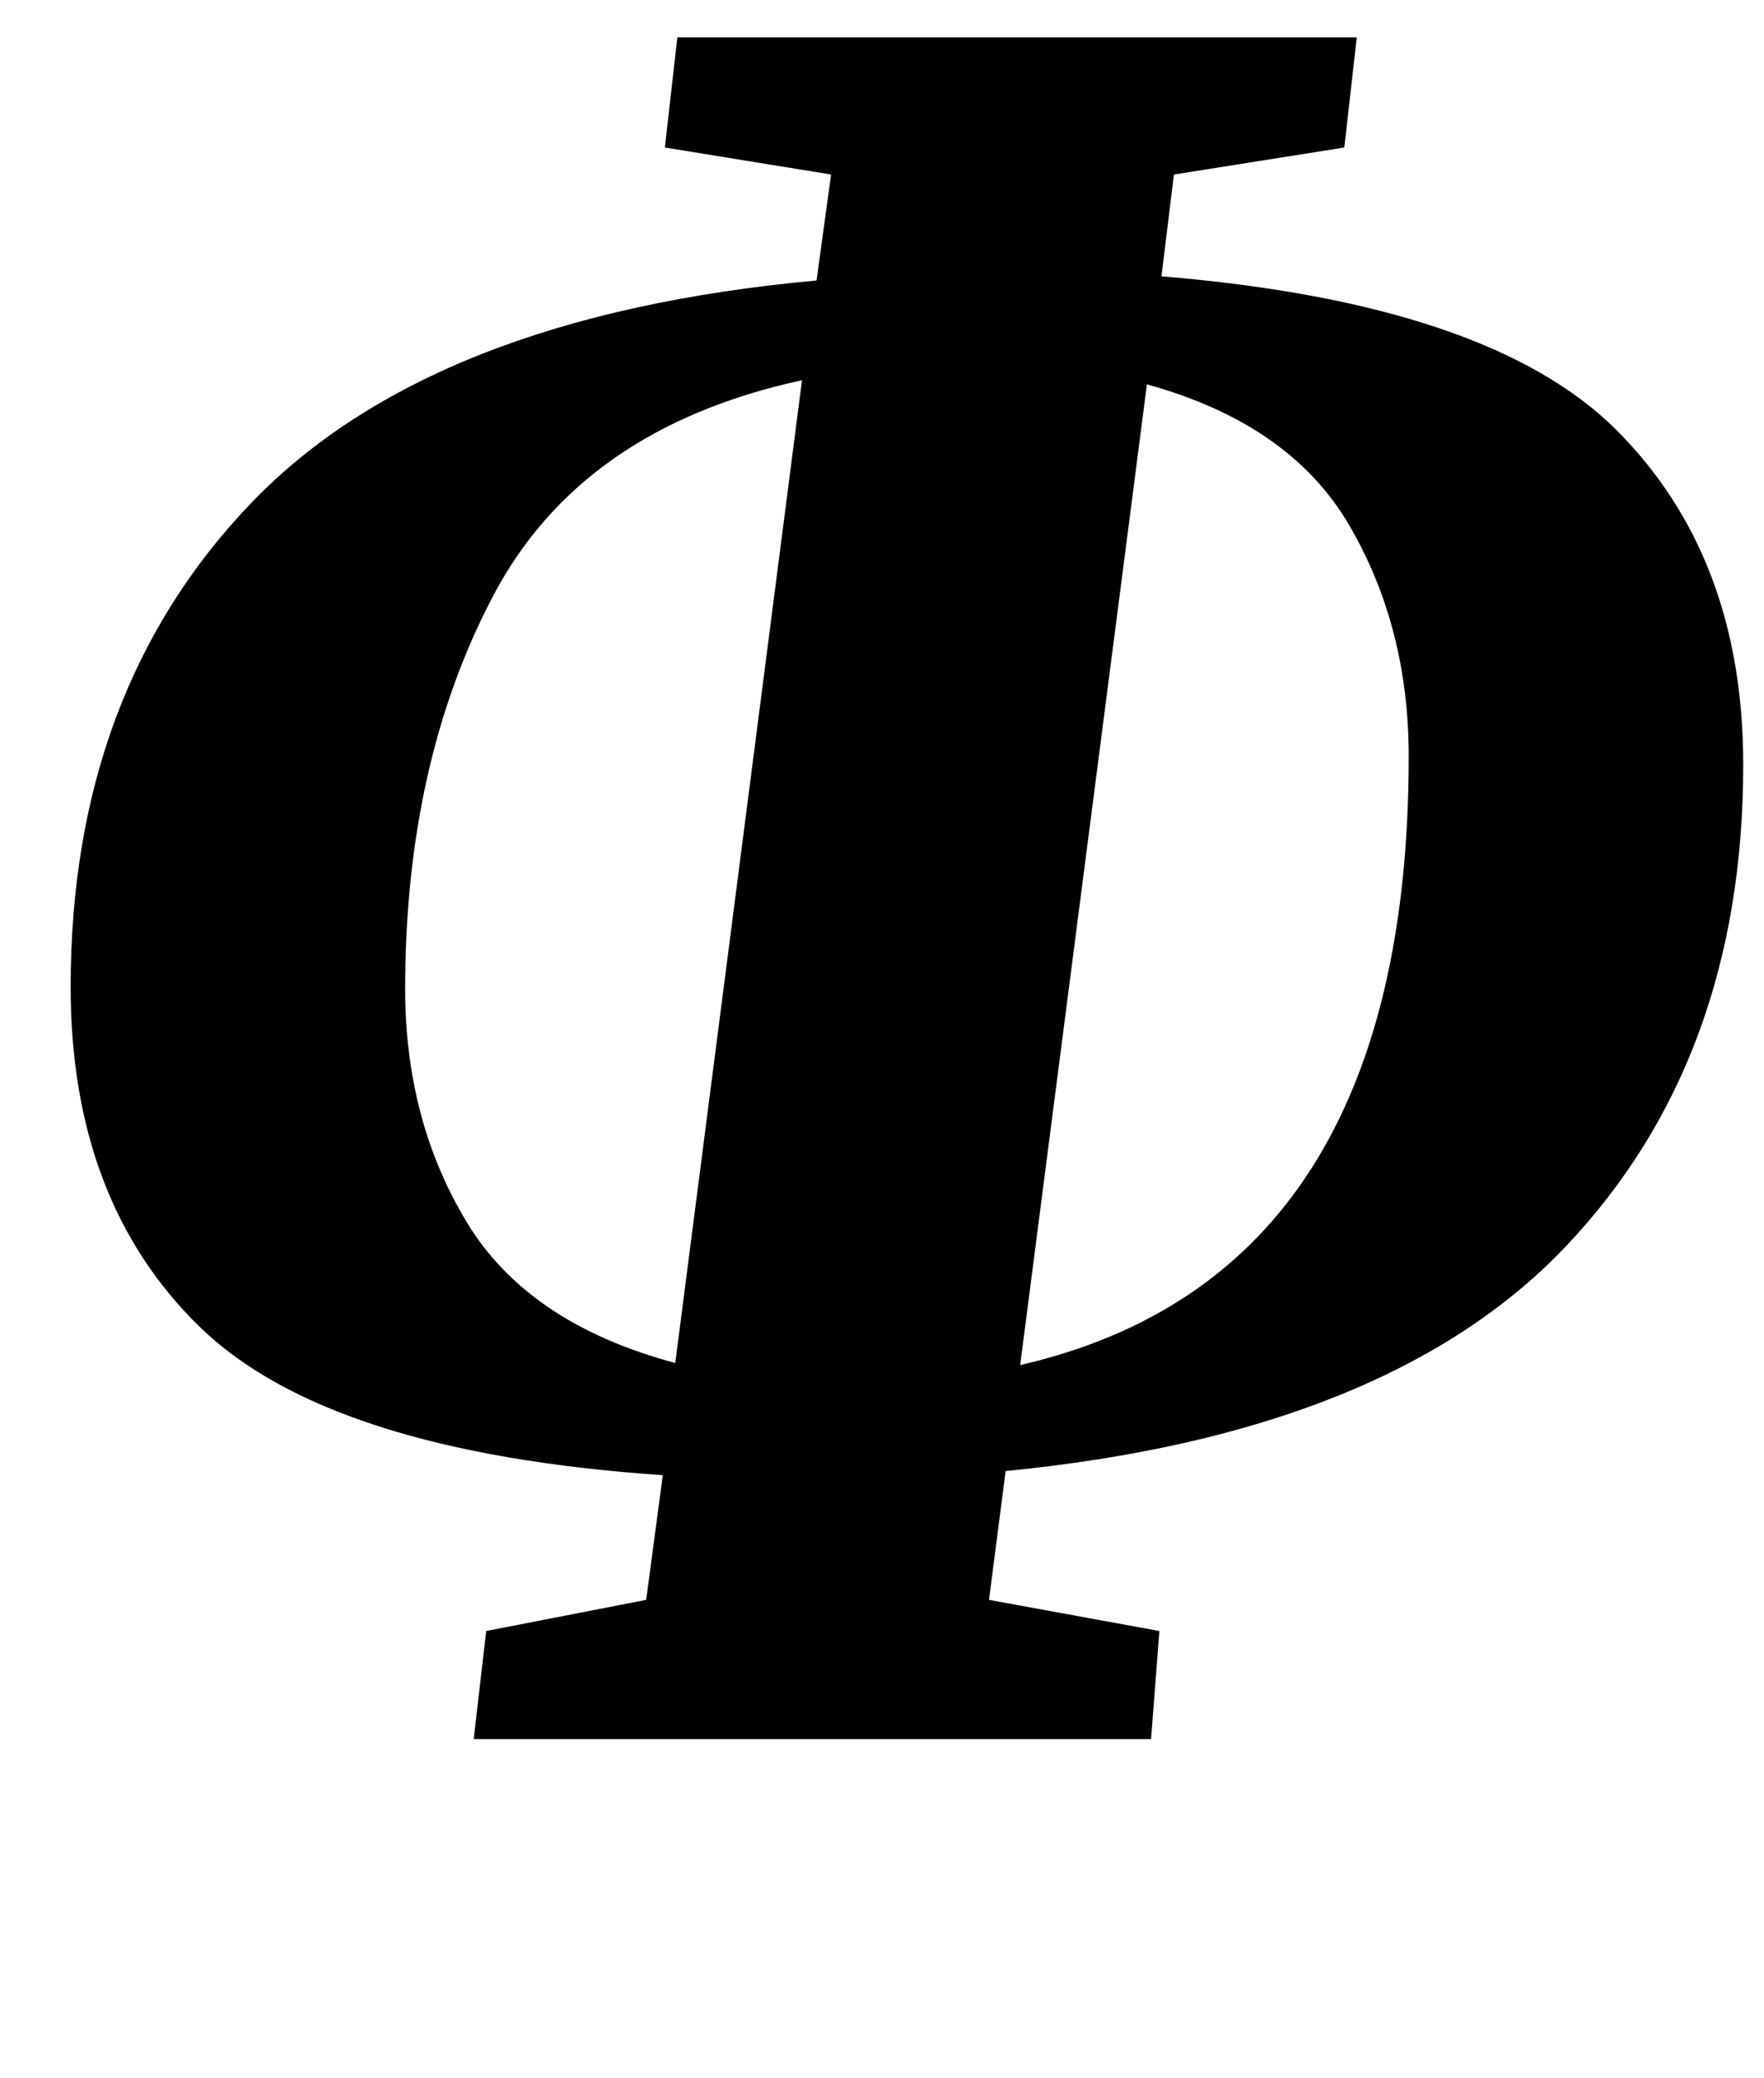 <?xml version="1.0" standalone="no"?>
<!DOCTYPE svg PUBLIC "-//W3C//DTD SVG 1.1//EN" "http://www.w3.org/Graphics/SVG/1.1/DTD/svg11.dtd" >
<svg xmlns="http://www.w3.org/2000/svg" xmlns:xlink="http://www.w3.org/1999/xlink" version="1.1" viewBox="-10 0 849 1000">
  <g transform="matrix(1 0 0 -1 0 800)">
   <path fill="currentColor"
d="M768 593q61 -61 61 -161q0 -142 -85.5 -232t-269.5 -108l-8 -62l82 -15l-4 -52h-326l6 52l77 15l8 60q-161 11 -223 71.5t-62 163.5q0 142 86.5 232.5t272.5 107.5l7 51l-80 13l6 53h327l-6 -53l-82 -13l-6 -49q158 -13 219 -74zM227.5 513.5q-42.5 -80.5 -42.5 -189.5
q0 -63 29.5 -112t100.5 -68l61 473q-106 -23 -148.5 -103.5zM668 436q0 62 -28.5 111t-97.5 68l-61 -472q187 43 187 293z" />
  </g>

</svg>
